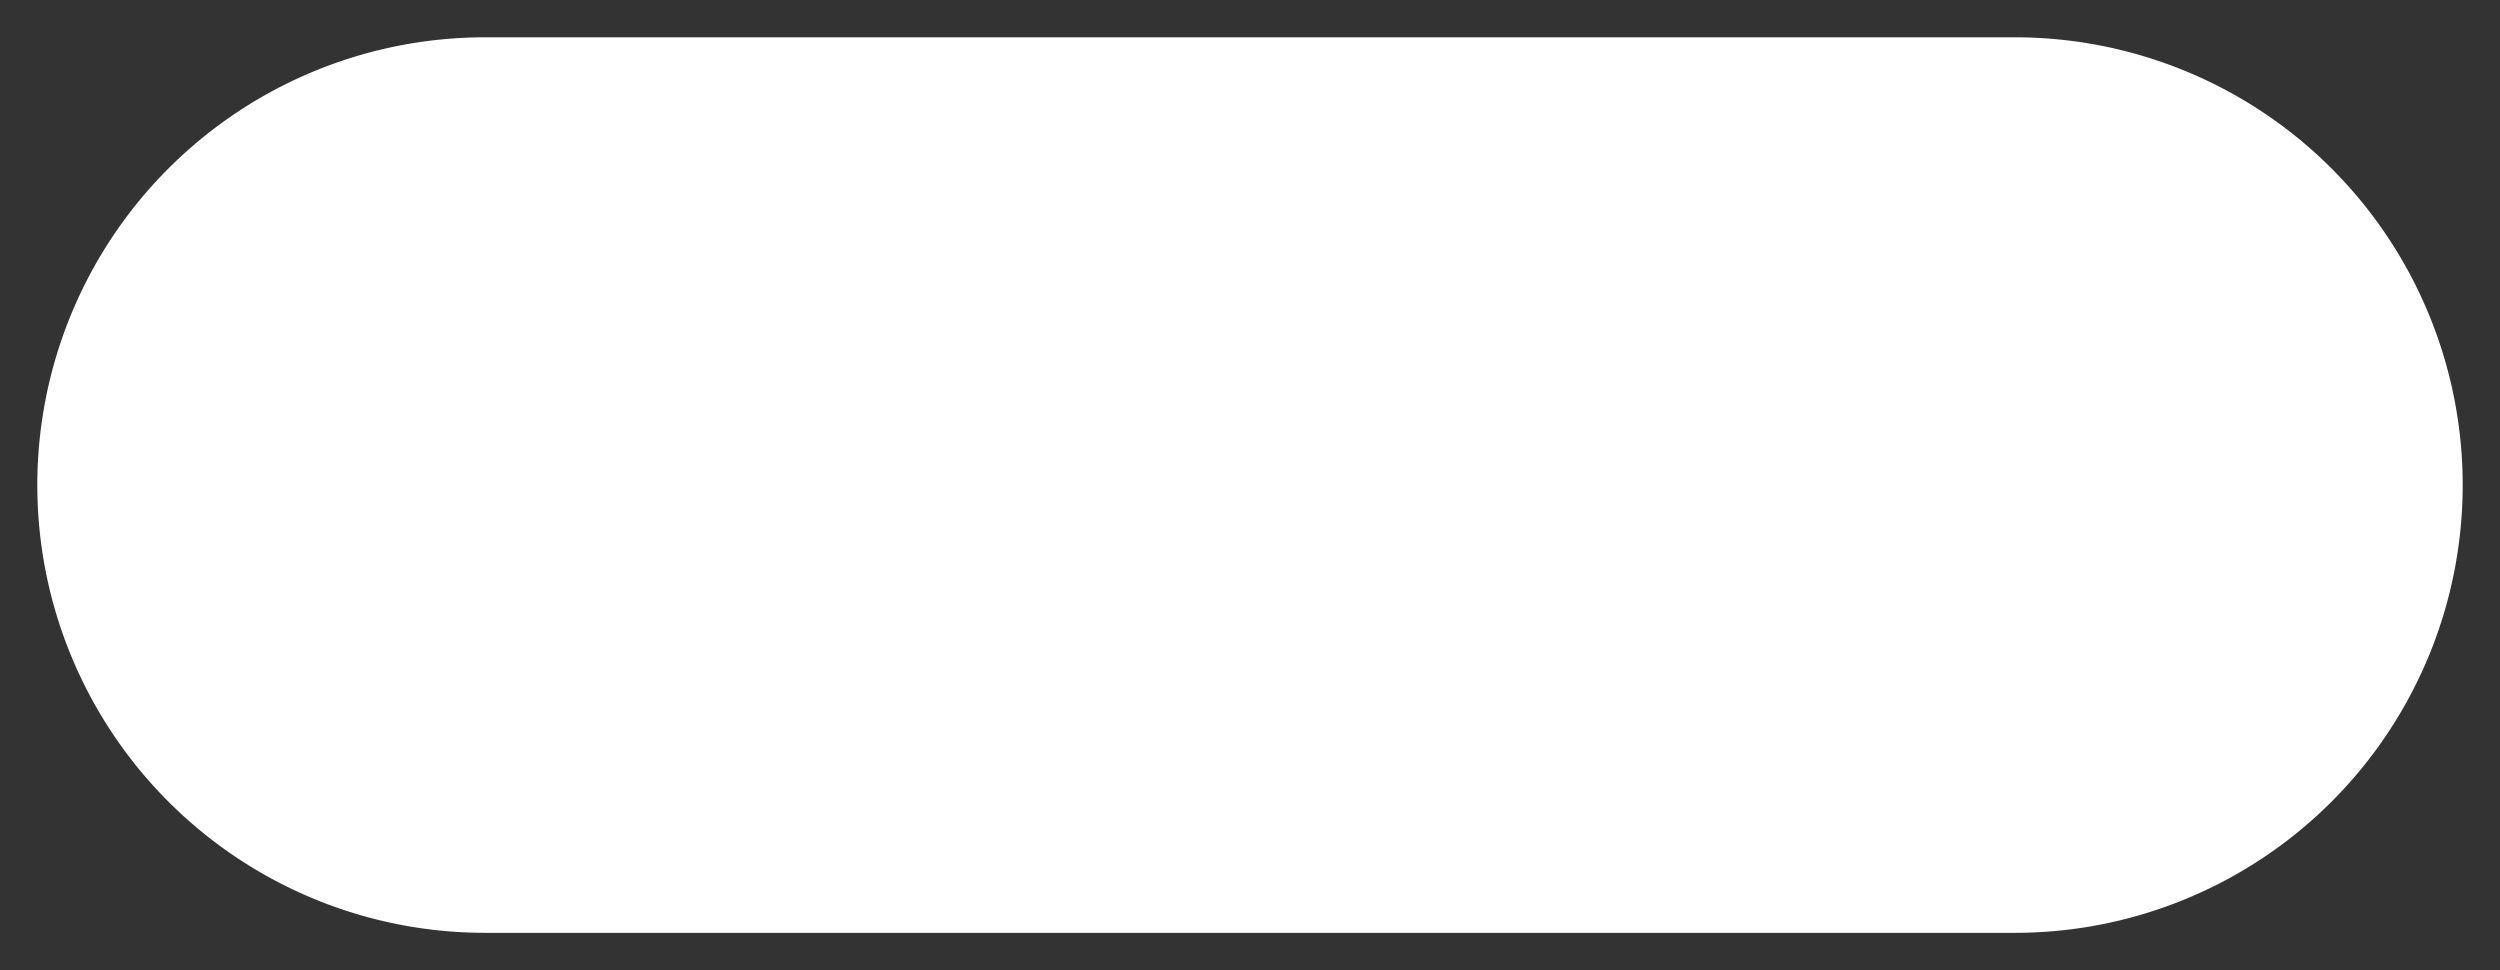 ﻿<?xml version="1.0" encoding="utf-8"?>
<svg version="1.1" xmlns:xlink="http://www.w3.org/1999/xlink" width="67px" height="26px" xmlns="http://www.w3.org/2000/svg">
  <rect width="100%" height="100%" fill="#333333" stroke="none"/>
  <g transform="matrix(1 0 0 1 -155 -441 )">
    <path d="M 156 454  A 12 12 0 0 1 168 442 L 209 442  A 12 12 0 0 1 221 454 A 12 12 0 0 1 209 466 L 168 466  A 12 12 0 0 1 156 454 Z " fill-rule="nonzero" fill="#ffffff" stroke="none" />
  </g>
</svg>